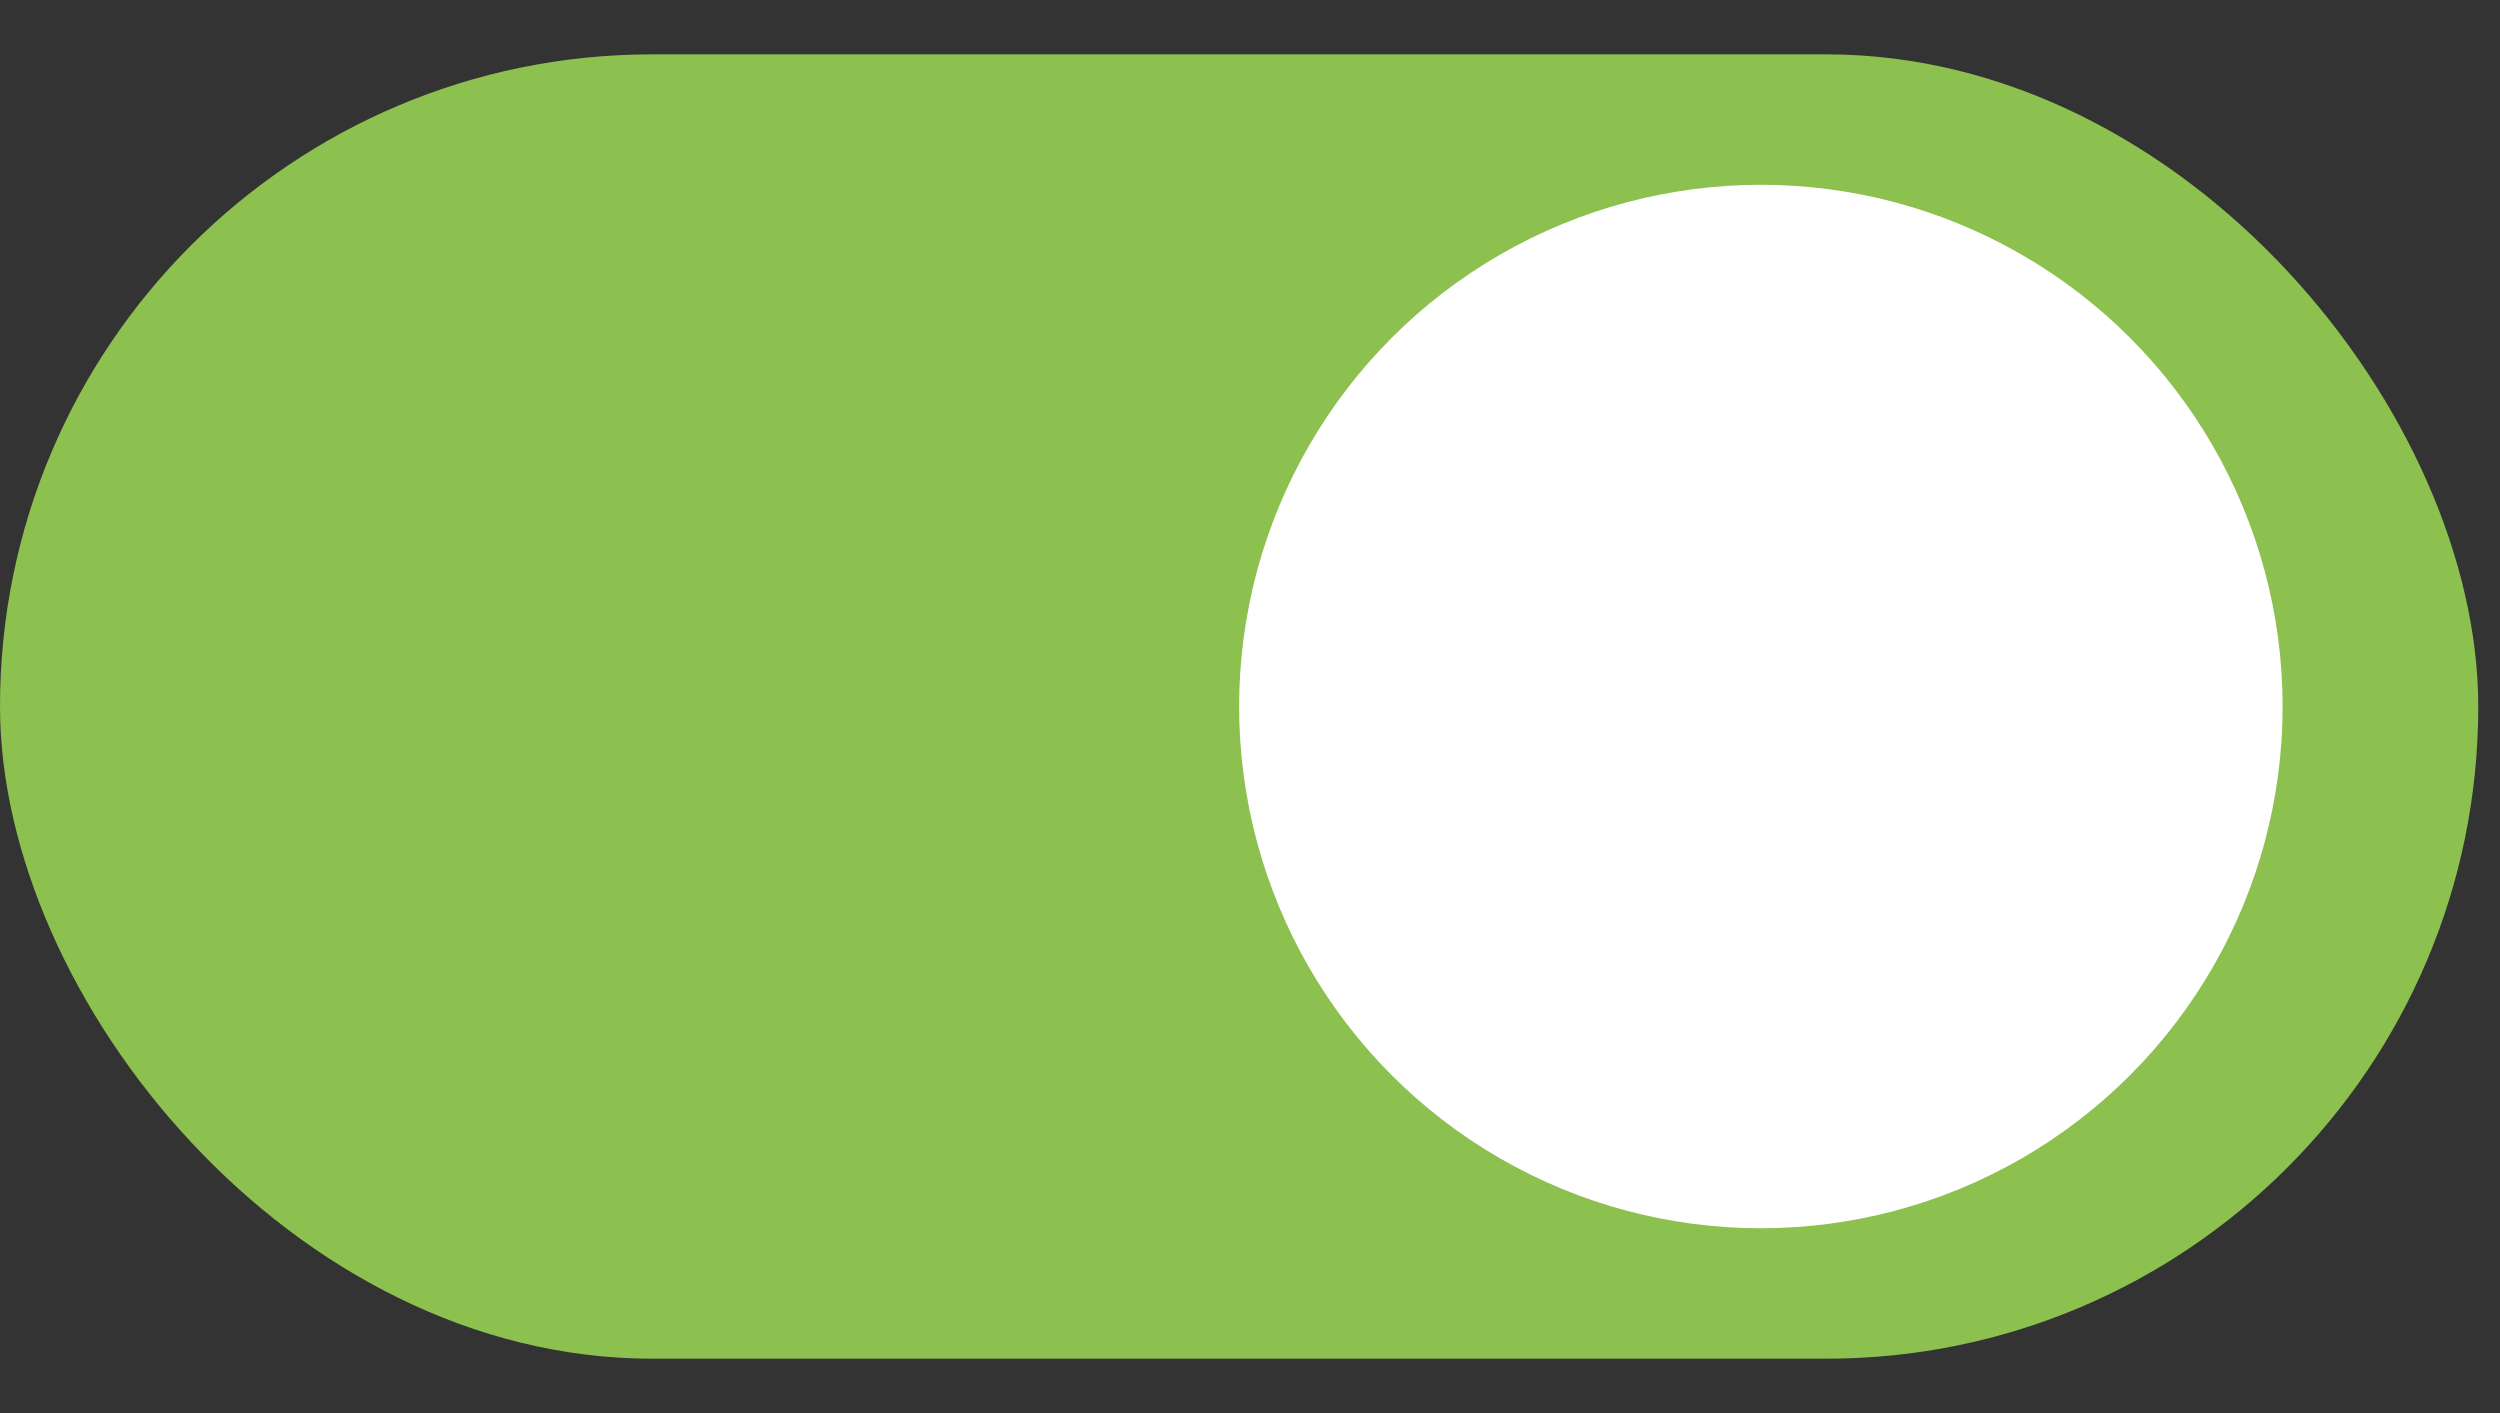 <svg width="23" height="13" viewBox="0 0 23 13" fill="none" xmlns="http://www.w3.org/2000/svg">
<rect x="0" y="0" width="23" height="13" fill="#333333" stroke="none"/>
<rect y="0.5" width="22.8" height="12" rx="6" fill="#8CC04F"/>
<circle cx="16.2" cy="6.5" r="4.8" fill="white"/>
</svg>
